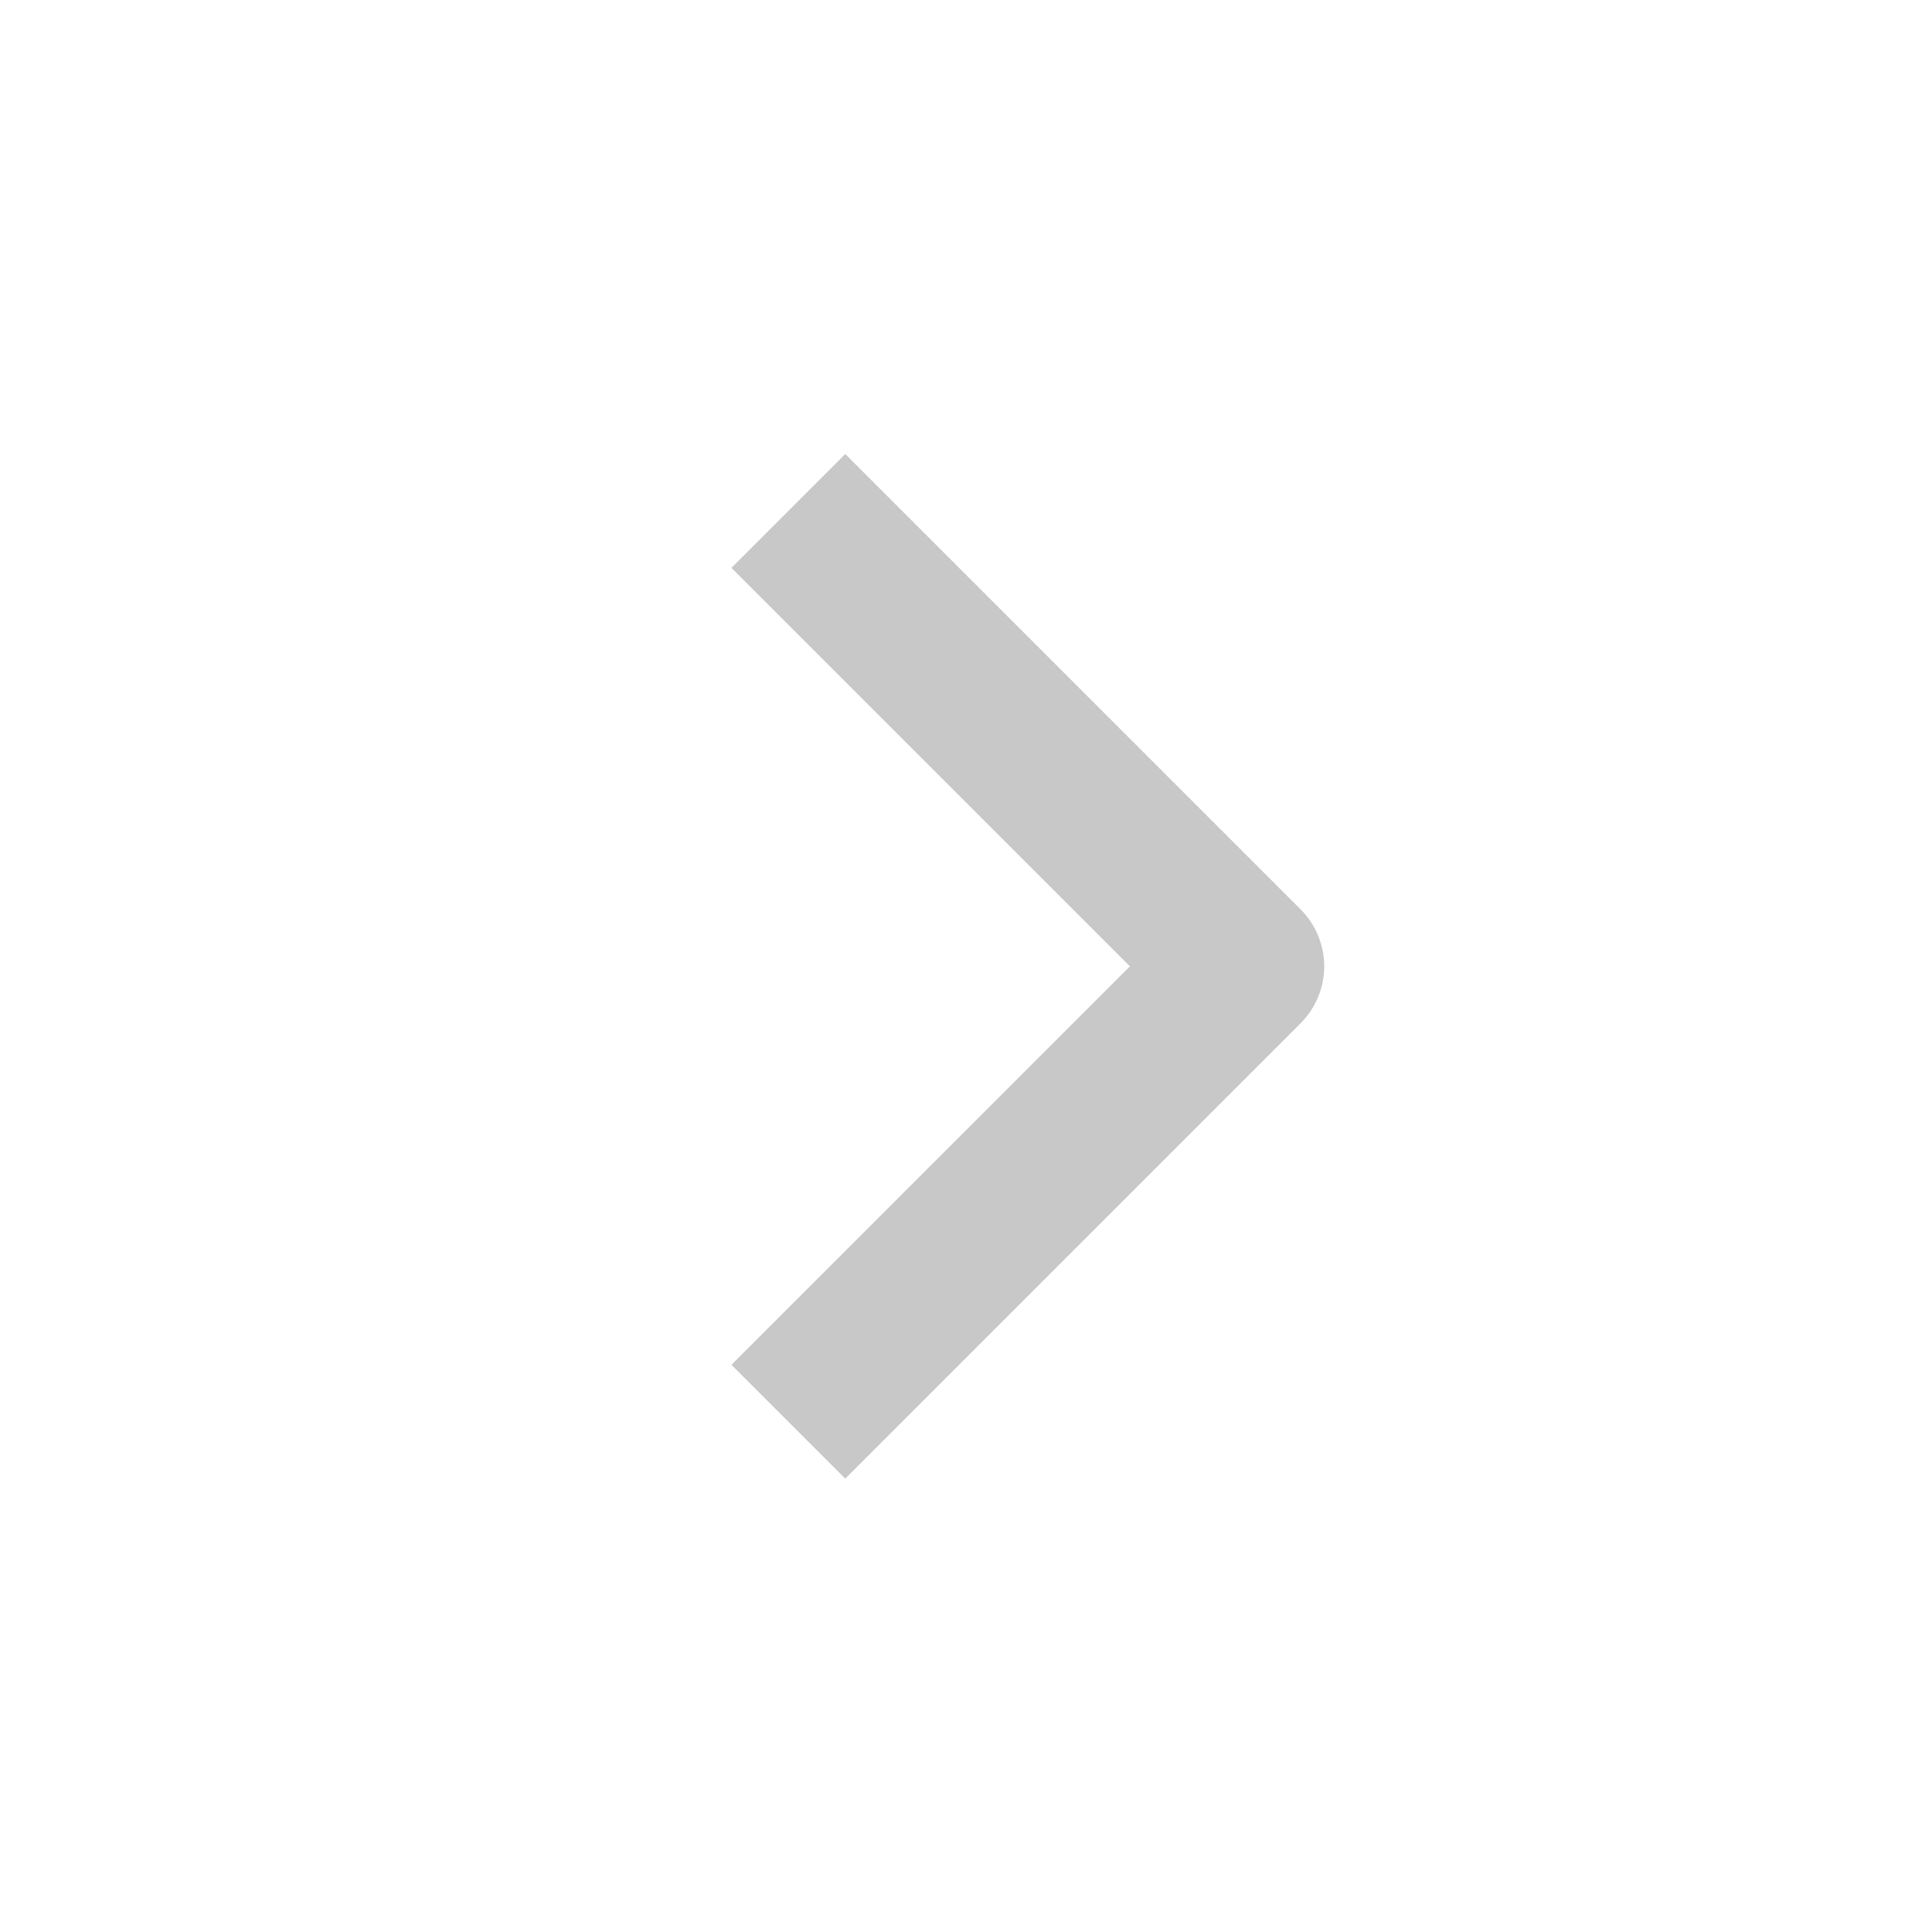 <svg width="24" height="24" viewBox="0 0 24 24" fill="none" xmlns="http://www.w3.org/2000/svg">
<path fill-rule="evenodd" clip-rule="evenodd" d="M16.157 12.711L10.5 18.368L9.086 16.954L14.036 12.004L9.086 7.054L10.5 5.64L16.157 11.297C16.344 11.484 16.45 11.739 16.45 12.004C16.45 12.269 16.344 12.523 16.157 12.711Z" fill="#C8C8C8"/>
</svg>
